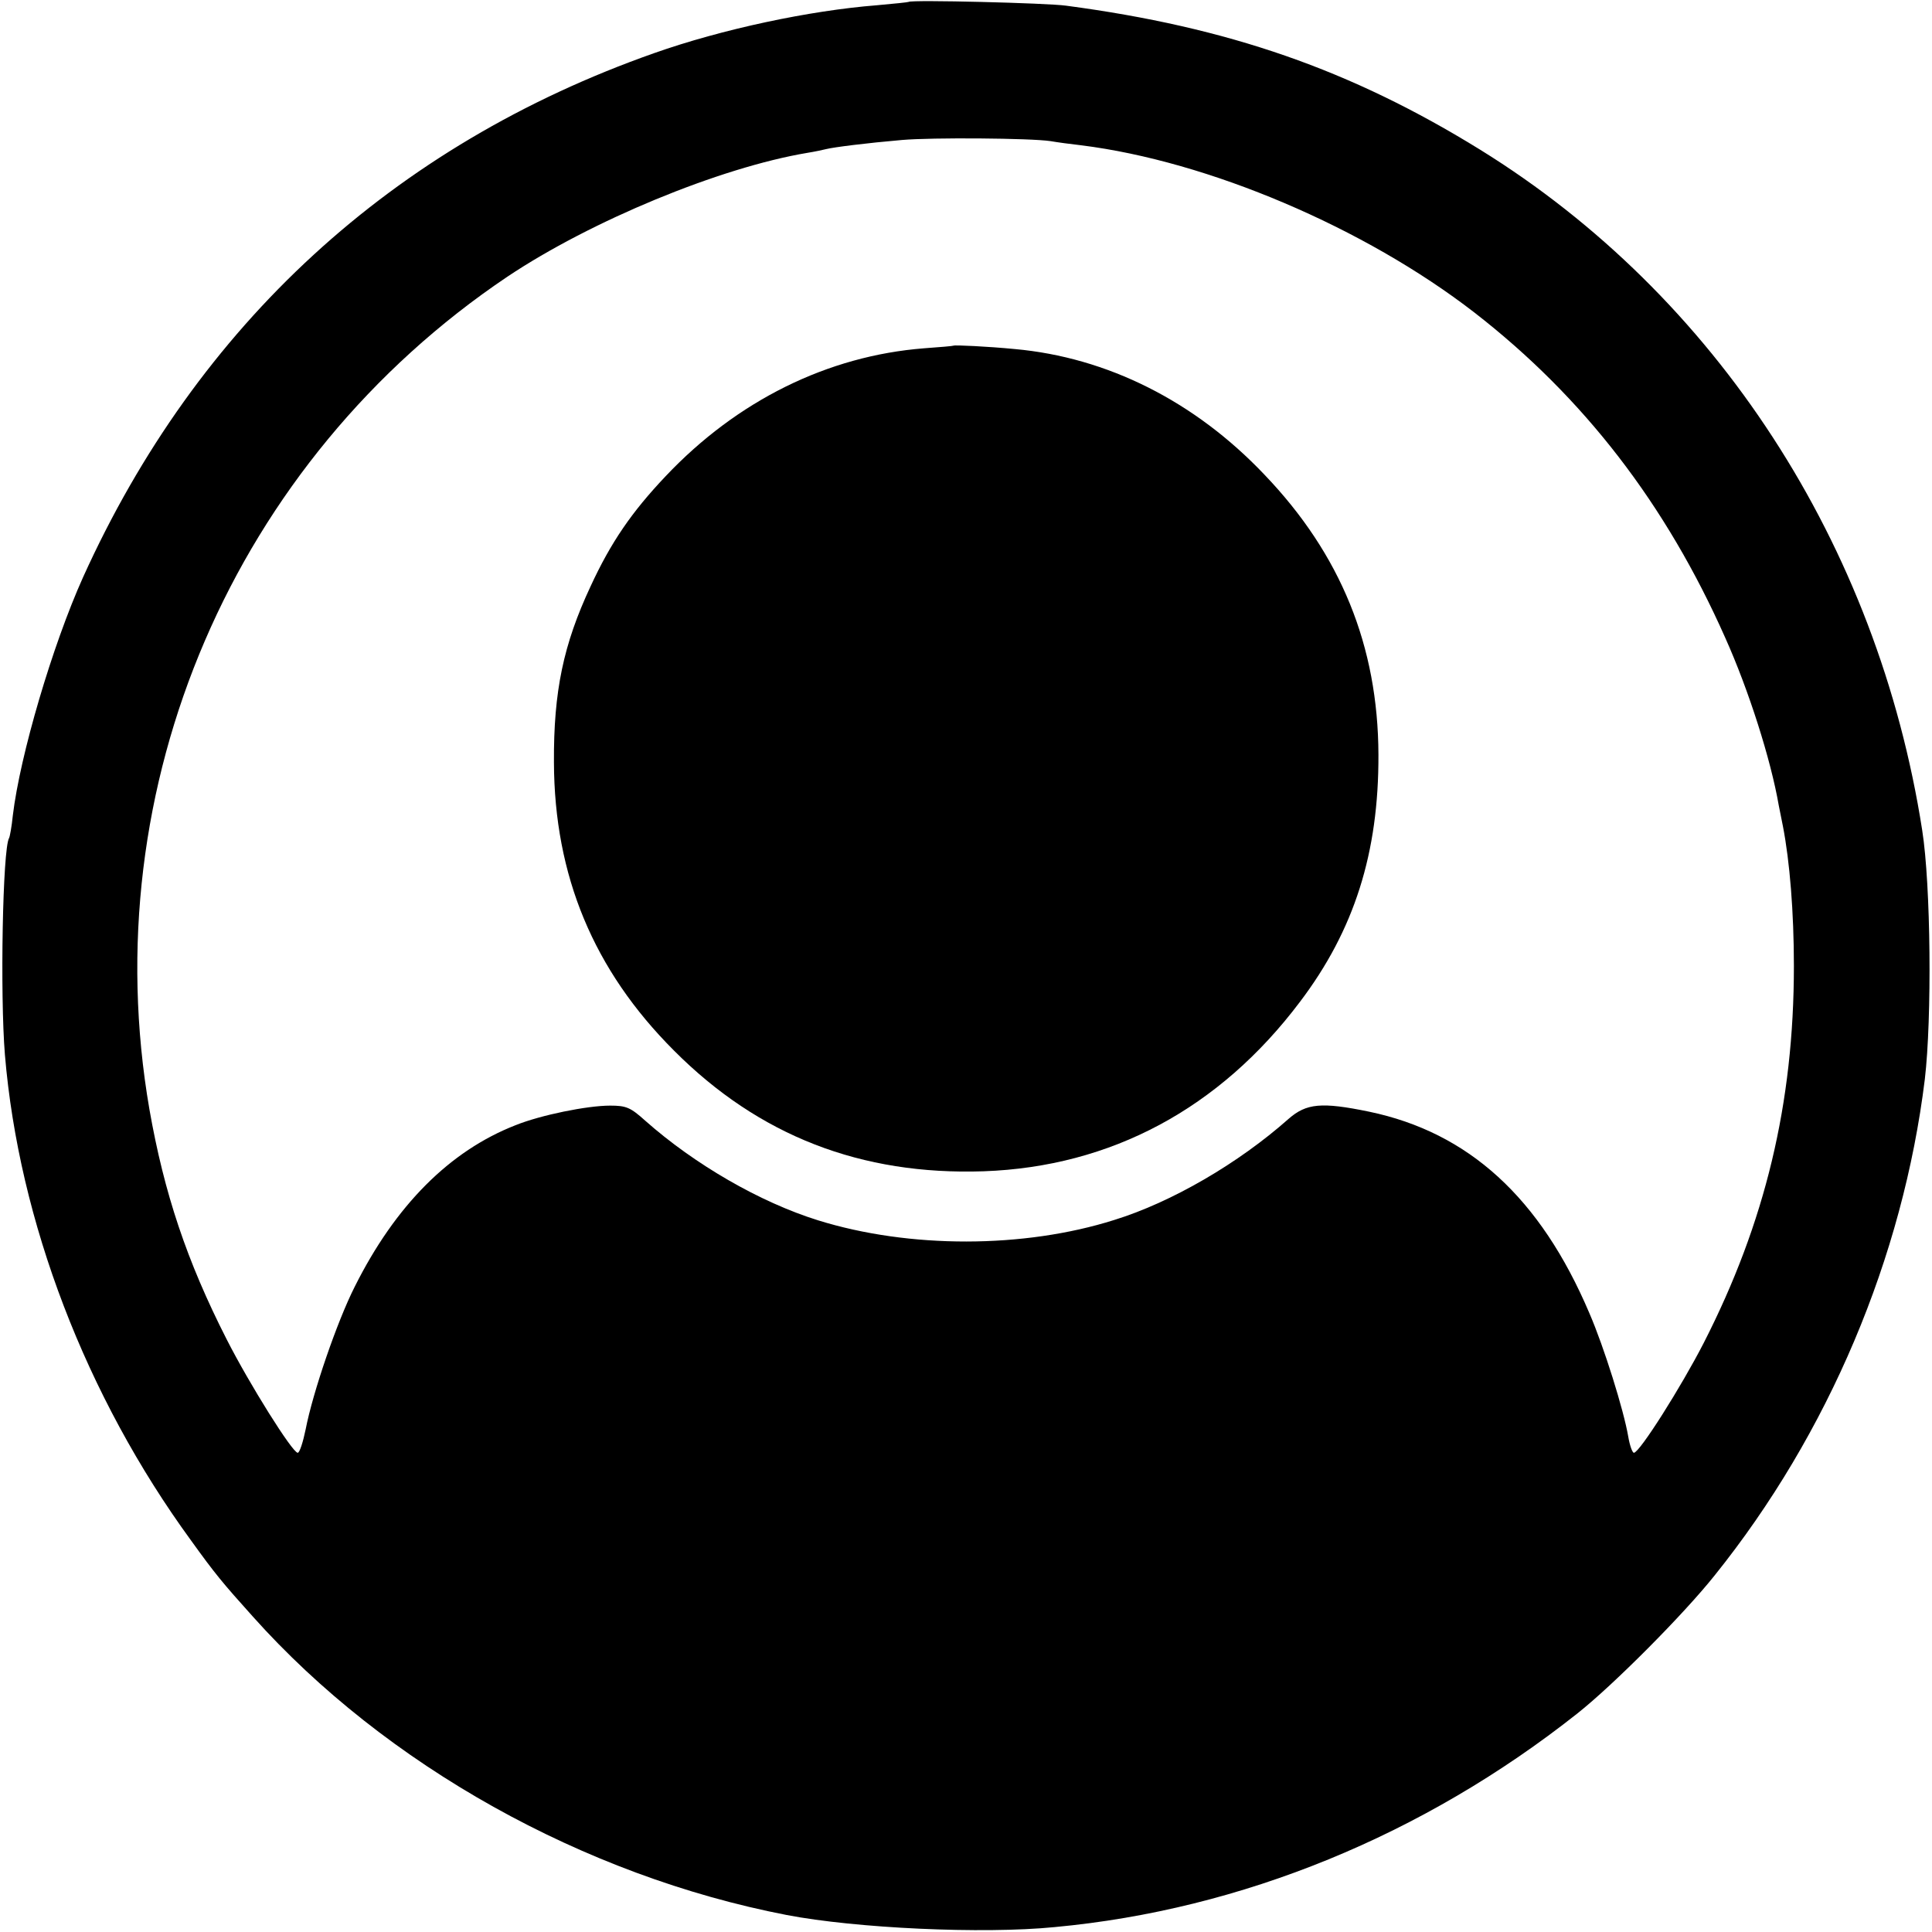 <?xml version="1.0" standalone="no"?>
<!DOCTYPE svg PUBLIC "-//W3C//DTD SVG 20010904//EN"
 "http://www.w3.org/TR/2001/REC-SVG-20010904/DTD/svg10.dtd">
<svg version="1.0" xmlns="http://www.w3.org/2000/svg"
 width="512pt" height="512pt" viewBox="0 0 512 512"
 preserveAspectRatio="xMidYMid meet">
<g transform="translate(0,512) scale(0.1,-0.1)"
fill="#000000" stroke="none">
<path d="M2408 5115 c-1 -1 -40 -5 -85 -9 -177 -14 -409 -63 -590 -127 -692
-244 -1210 -719 -1513 -1389 -81 -180 -167 -472 -186 -631 -3 -30 -8 -57 -10
-60 -17 -29 -24 -415 -11 -574 37 -442 215 -906 493 -1287 64 -89 84 -113 164
-202 352 -394 877 -687 1415 -791 182 -35 519 -51 710 -32 496 46 978 244
1385 566 96 76 282 263 364 366 302 376 499 843 557 1315 19 162 16 514 -7
660 -118 757 -546 1416 -1171 1803 -343 212 -668 325 -1098 382 -50 7 -410 16
-417 10z m376 -369 c17 -3 54 -8 81 -11 337 -42 751 -218 1042 -443 290 -225
508 -508 665 -862 62 -138 121 -323 142 -445 3 -16 8 -41 11 -55 18 -93 29
-227 29 -370 0 -364 -76 -680 -239 -999 -59 -115 -170 -291 -185 -291 -4 0
-11 19 -15 43 -12 70 -64 237 -103 327 -130 306 -320 479 -584 534 -126 26
-166 22 -213 -19 -133 -118 -310 -221 -462 -268 -240 -76 -544 -76 -785 -1
-154 48 -327 148 -458 264 -39 35 -50 40 -93 40 -61 0 -184 -25 -251 -52 -174
-68 -318 -212 -426 -428 -47 -93 -111 -280 -130 -378 -7 -34 -16 -62 -21 -62
-14 0 -128 182 -188 300 -106 208 -166 388 -205 610 -148 856 223 1719 949
2207 220 147 562 289 795 328 19 3 42 8 50 10 20 5 107 16 200 24 79 7 341 5
394 -3z"/>
<path d="M2527 4204 c-1 -1 -36 -4 -78 -7 -256 -20 -496 -139 -685 -339 -90
-95 -145 -175 -199 -292 -72 -154 -98 -278 -97 -466 1 -301 105 -551 318 -764
225 -226 496 -331 821 -320 337 12 625 166 838 449 144 190 209 395 208 655
-1 288 -100 531 -302 742 -185 195 -417 311 -662 333 -72 7 -159 11 -162 9z"/>
</g>
</svg>
